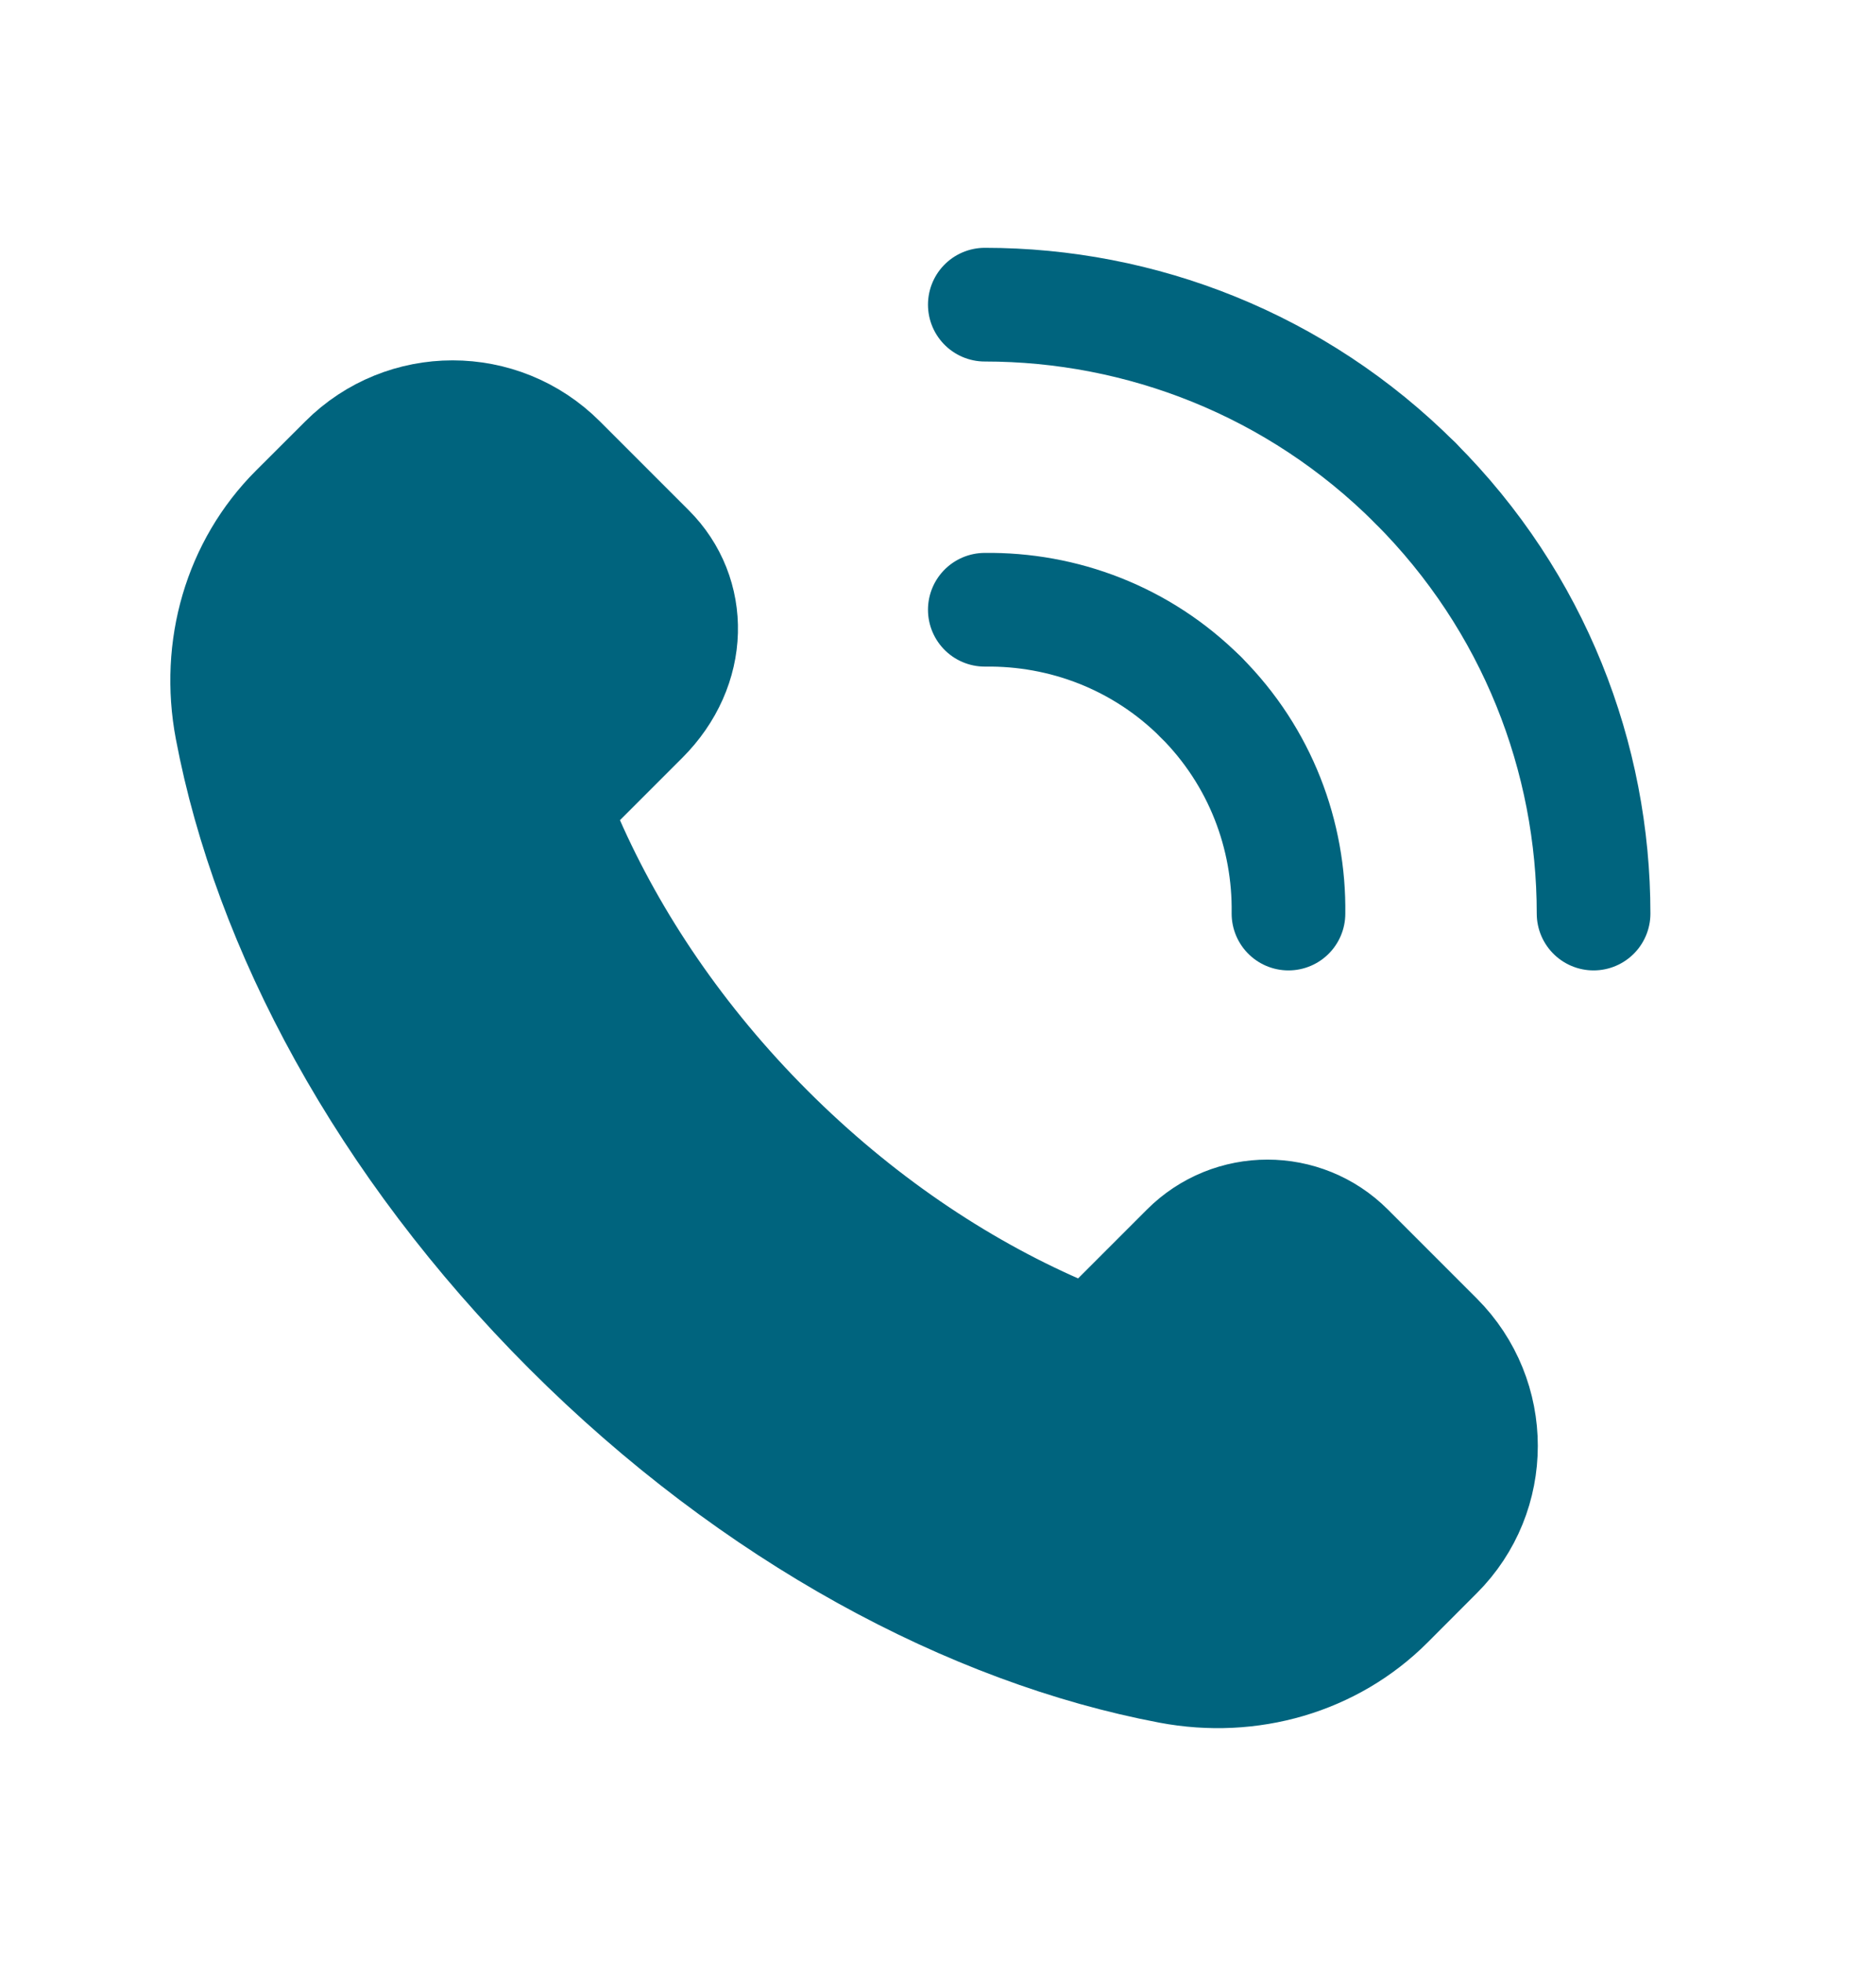 <svg width="22" height="23" viewBox="0 0 22 23" fill="none" xmlns="http://www.w3.org/2000/svg">
<path fill-rule="evenodd" clip-rule="evenodd" d="M16.847 15.695L15.805 14.653C15.285 14.132 14.441 14.132 13.921 14.653L13.102 15.472C12.919 15.655 12.642 15.716 12.405 15.612C11.218 15.093 10.046 14.305 9 13.259C7.959 12.218 7.173 11.05 6.653 9.868C6.544 9.624 6.607 9.337 6.797 9.147L7.53 8.414C8.127 7.817 8.127 6.974 7.606 6.454L6.564 5.412C5.87 4.718 4.745 4.718 4.051 5.412L3.472 5.99C2.814 6.648 2.539 7.598 2.717 8.54C3.156 10.861 4.504 13.403 6.68 15.579C8.856 17.754 11.398 19.103 13.719 19.542C14.661 19.72 15.611 19.445 16.269 18.787L16.847 18.208C17.541 17.515 17.541 16.39 16.847 15.695Z" fill="#00647E" stroke="#00647E" stroke-width="1.333" stroke-linecap="round" stroke-linejoin="round"/>
<path d="M11.549 7.149C12.465 7.137 13.385 7.476 14.084 8.175" stroke="#00647E" stroke-width="1.333" stroke-linecap="round" stroke-linejoin="round"/>
<path d="M16.597 5.663C15.203 4.269 13.375 3.572 11.549 3.572" stroke="#00647E" stroke-width="1.333" stroke-linecap="round" stroke-linejoin="round"/>
<path d="M15.11 10.711C15.123 9.795 14.783 8.874 14.084 8.175" stroke="#00647E" stroke-width="1.333" stroke-linecap="round" stroke-linejoin="round"/>
<path d="M16.597 5.663C17.991 7.057 18.688 8.884 18.688 10.711" stroke="#00647E" stroke-width="1.333" stroke-linecap="round" stroke-linejoin="round"/>
</svg>
